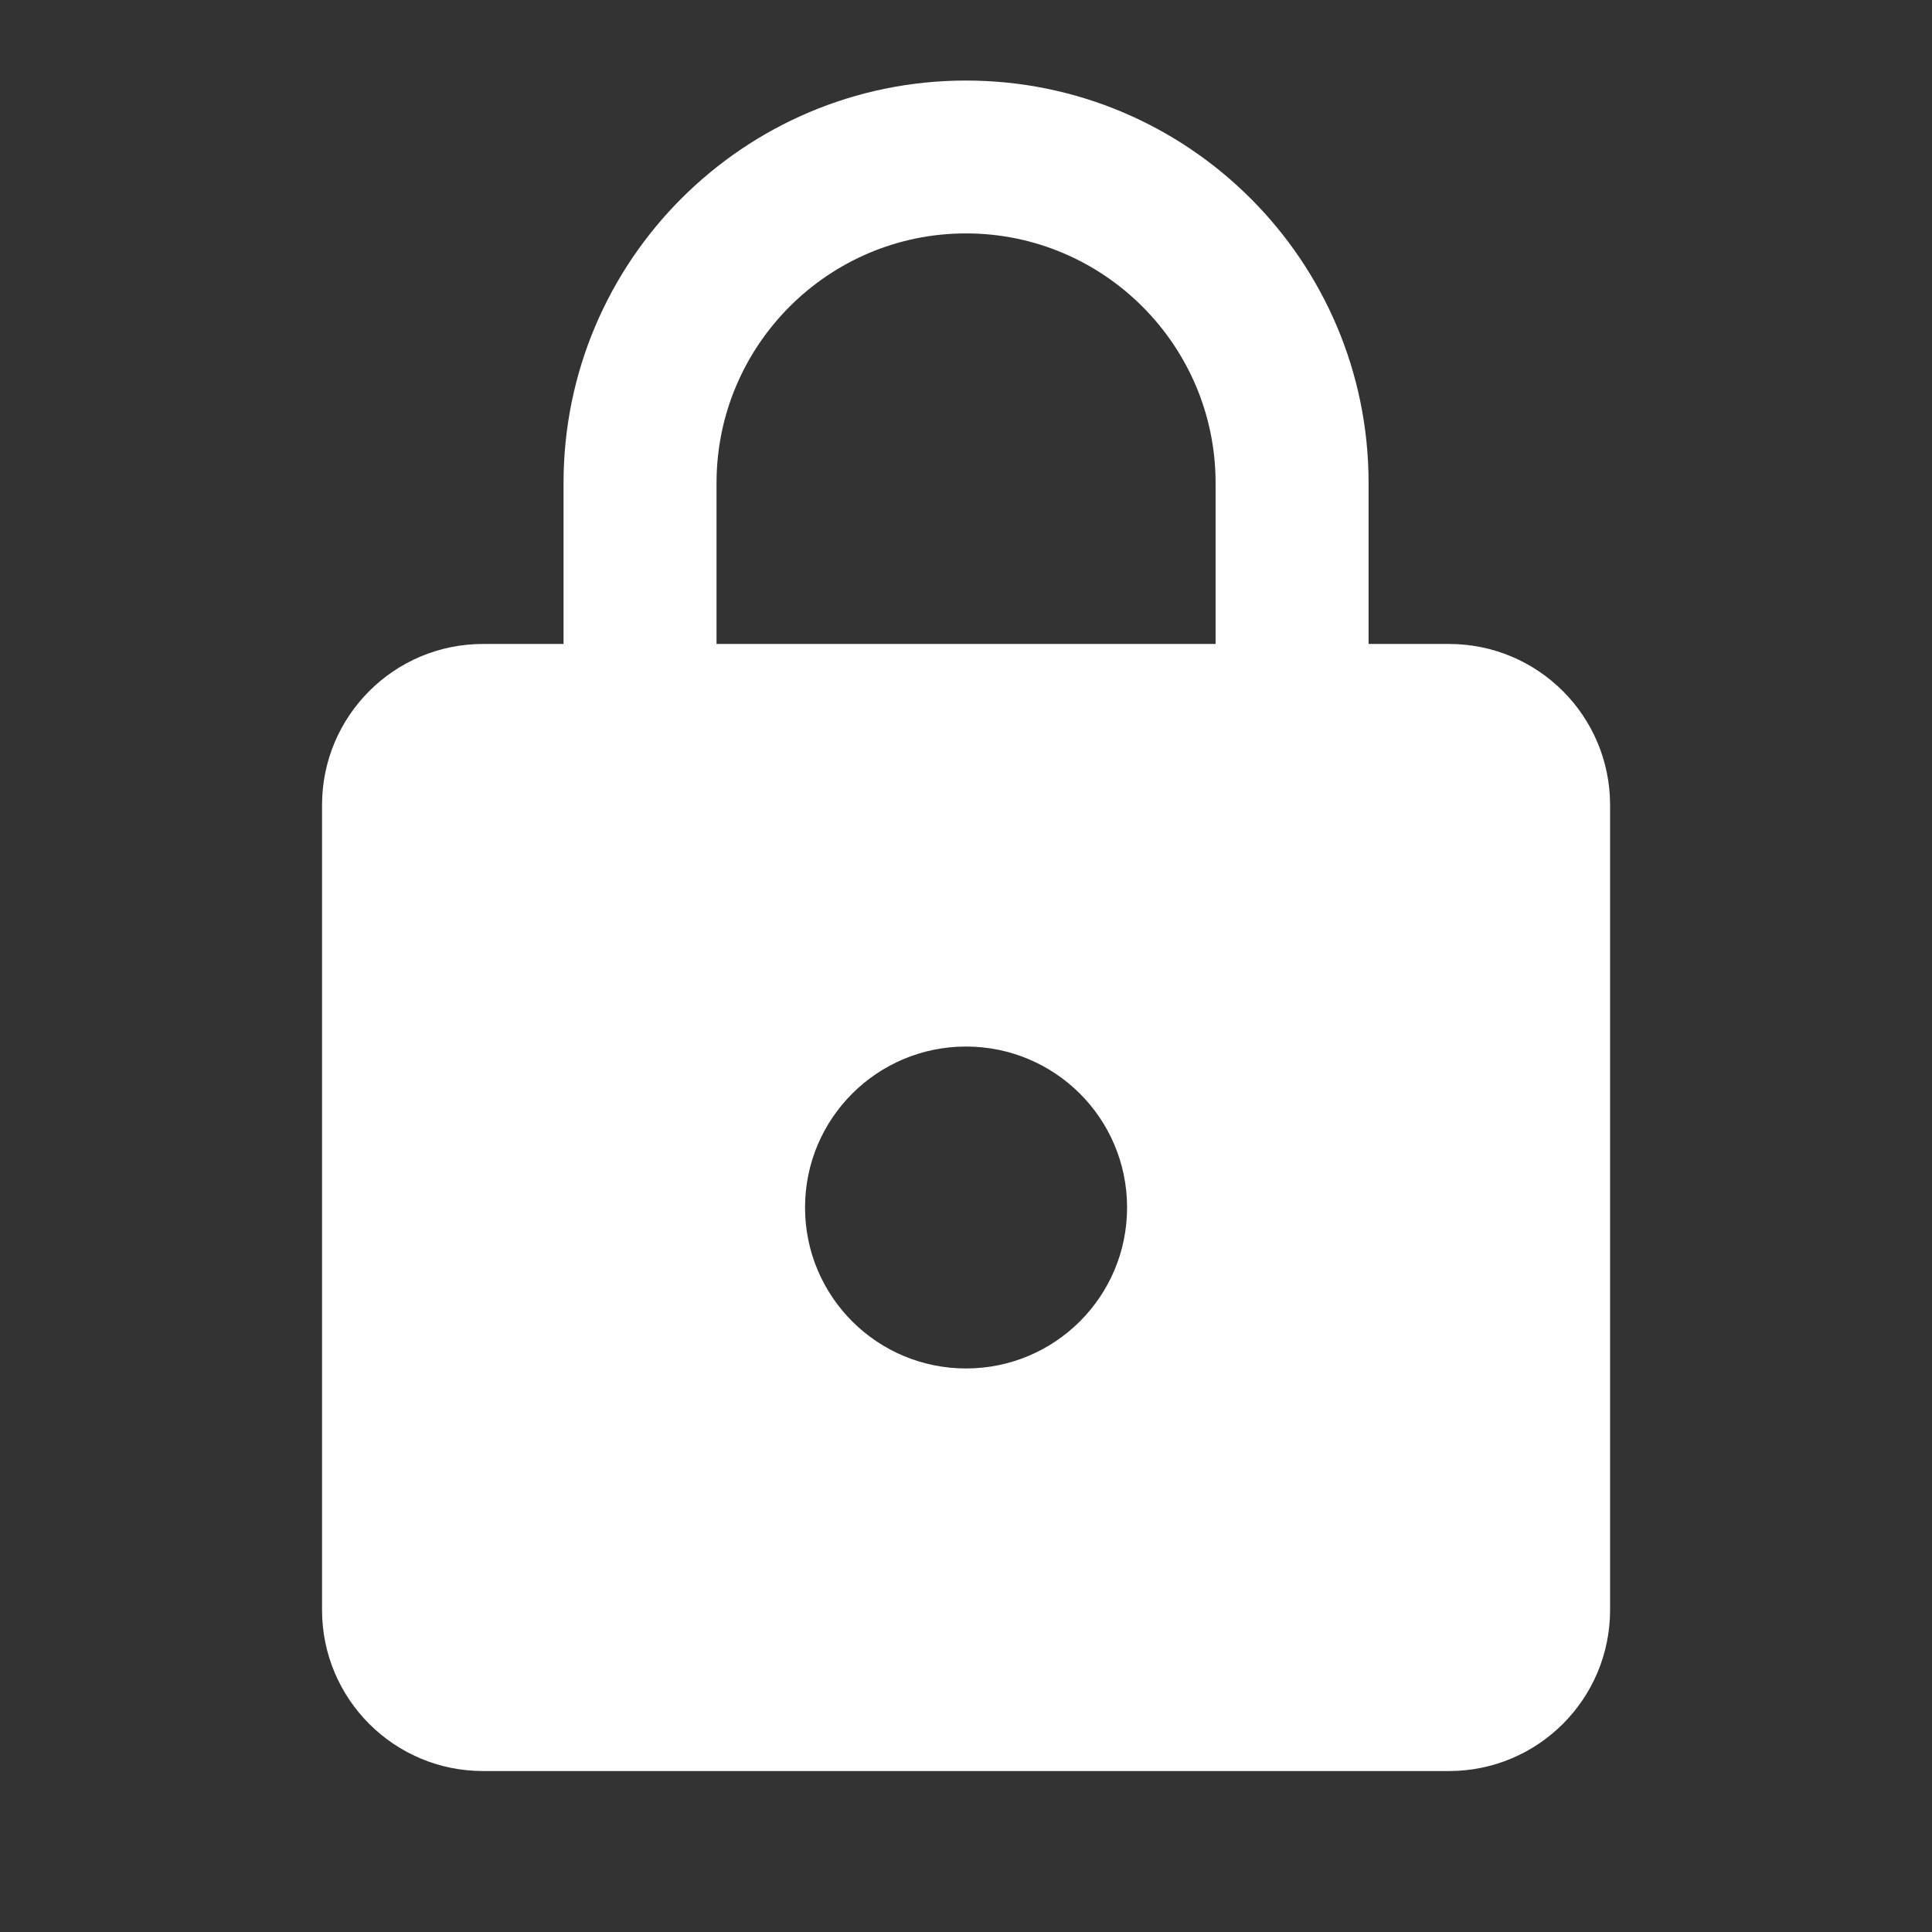<svg width="16" height="16" viewBox="0 0 16 16" fill="none" xmlns="http://www.w3.org/2000/svg">
<rect x="0" y="0" width="16" height="16" fill="#333333" stroke="none"/>
<g clip-path="url(#clip0_917_501)">
<path d="M12 5.333H11.334V4C11.334 2.16 9.84 0.667 8 0.667C6.16 0.667 4.667 2.16 4.667 4V5.333H4C3.264 5.333 2.667 5.93 2.667 6.667V13.333C2.667 14.07 3.264 14.667 4 14.667H12C12.737 14.667 13.334 14.07 13.334 13.333V6.667C13.334 5.93 12.737 5.333 12 5.333ZM8 11.333C7.264 11.333 6.667 10.737 6.667 10C6.667 9.263 7.264 8.667 8 8.667C8.737 8.667 9.334 9.263 9.334 10C9.334 10.737 8.737 11.333 8 11.333ZM10.067 5.333H5.934V4C5.934 2.86 6.86 1.933 8 1.933C9.14 1.933 10.067 2.86 10.067 4V5.333Z" fill="white"/>
</g>
<defs>
<clipPath id="clip0_917_501">
<rect width="16" height="16" fill="white"/>
</clipPath>
</defs>
</svg>
